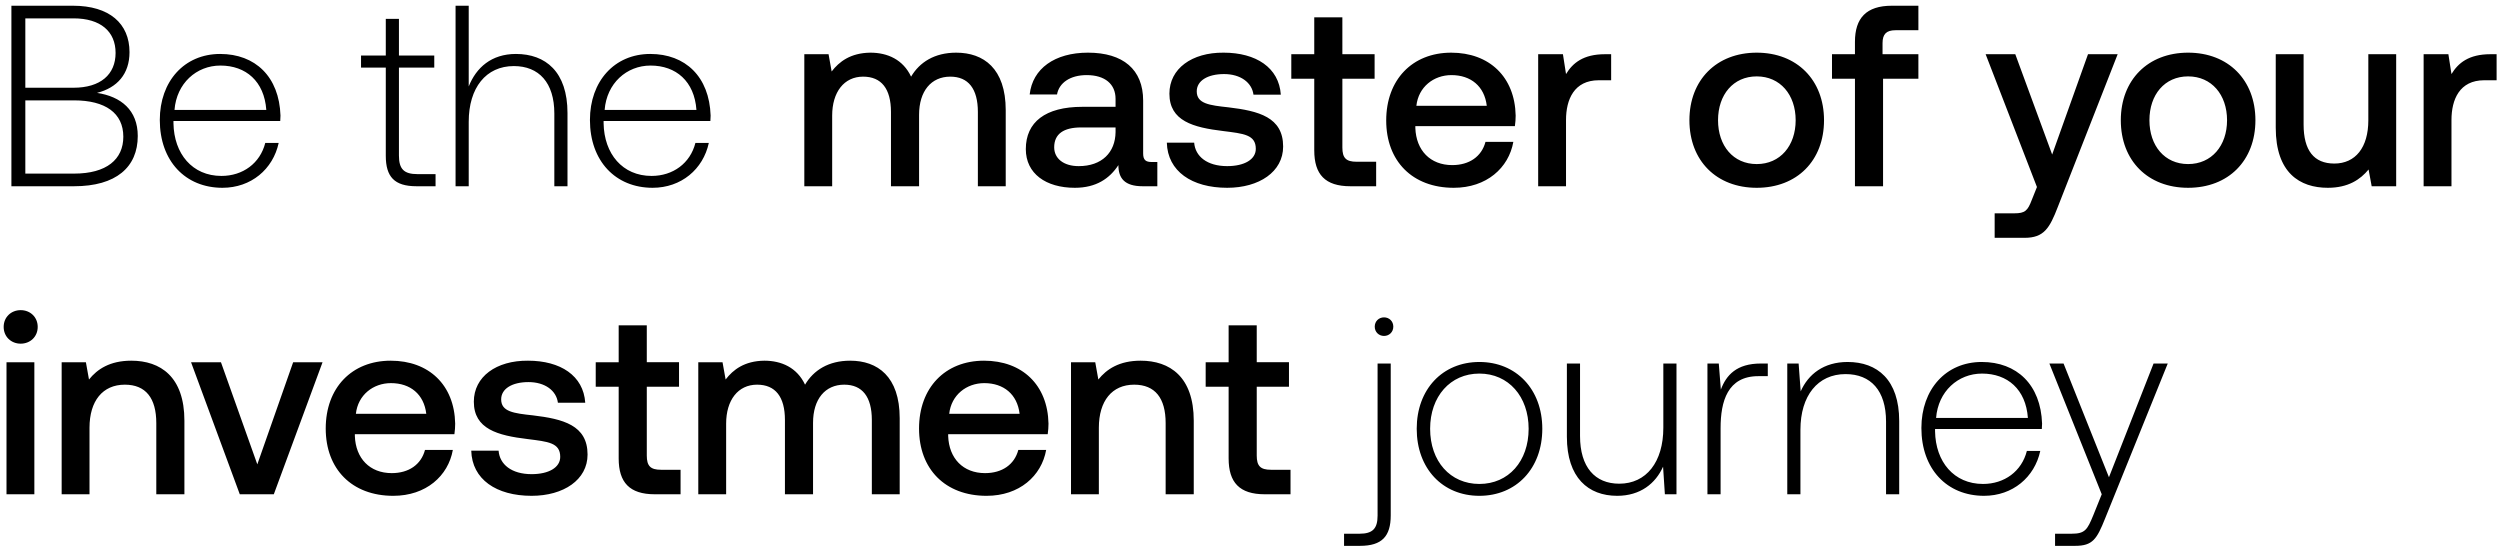 <svg width="349" height="77" viewBox="0 0 349 77" fill="none" xmlns="http://www.w3.org/2000/svg"><path d="M1.592 26h8.748c5.868 0 8.892-2.664 8.892-7.02 0-3.6-2.34-5.508-5.688-6.012 2.808-.72 4.536-2.628 4.536-5.688 0-3.996-2.808-6.48-7.884-6.48H1.592V26zm8.676-23.436c3.78 0 5.868 1.836 5.868 4.824 0 3.024-2.124 4.86-5.868 4.86H3.536V2.564h6.732zm.072 11.448c4.356 0 6.876 1.764 6.876 5.076 0 3.168-2.34 5.148-6.876 5.148H3.536V14.012h6.804zm20.716 12.204c3.996 0 7.056-2.592 7.848-6.264h-1.872c-.72 2.844-3.132 4.608-6.12 4.608-4.068 0-6.624-3.096-6.696-7.344v-.324H39.12c0-.252.036-.54.036-.756-.18-5.436-3.528-8.604-8.424-8.604-5.004 0-8.424 3.816-8.424 9.216 0 5.724 3.564 9.468 8.748 9.468zM24.36 15.344c.288-3.708 3.06-6.192 6.408-6.192 3.564 0 6.12 2.196 6.408 6.192H24.36zm29.496 6.408c0 2.916 1.188 4.248 4.284 4.248h2.664v-1.692h-2.52c-1.908 0-2.592-.72-2.592-2.592V9.44h4.932V7.748h-4.932V2.636h-1.836v5.112H50.4V9.44h3.456v12.312zm18.166-14.22c-3.42 0-5.544 1.908-6.589 4.536V.8h-1.836V26h1.836v-9c0-4.752 2.412-7.776 6.3-7.776 3.492 0 5.652 2.304 5.652 6.624V26h1.837V15.776c0-5.76-3.06-8.244-7.2-8.244zm19.08 18.684c3.997 0 7.057-2.592 7.849-6.264h-1.872c-.72 2.844-3.132 4.608-6.12 4.608-4.068 0-6.624-3.096-6.696-7.344v-.324h14.904c0-.252.036-.54.036-.756-.18-5.436-3.528-8.604-8.424-8.604-5.004 0-8.424 3.816-8.424 9.216 0 5.724 3.564 9.468 8.748 9.468zm-6.695-10.872c.288-3.708 3.06-6.192 6.408-6.192 3.564 0 6.12 2.196 6.408 6.192H84.407zm49.08-7.992c-3.024 0-5.112 1.332-6.3 3.348-1.116-2.376-3.276-3.348-5.688-3.348-2.772.036-4.356 1.26-5.4 2.628l-.432-2.412h-3.384V26h3.888v-9.864c0-3.276 1.656-5.436 4.32-5.436 2.556 0 3.888 1.692 3.888 4.932V26h3.924v-9.972c0-3.312 1.692-5.328 4.356-5.328 2.52 0 3.852 1.692 3.852 4.932V26h3.888V15.38c0-5.832-3.096-8.028-6.912-8.028zm27.285 15.264c-.792 0-1.188-.252-1.188-1.188v-7.38c0-4.356-2.808-6.696-7.704-6.696-4.644 0-7.74 2.232-8.136 5.832h3.816c.288-1.62 1.836-2.7 4.14-2.7 2.556 0 4.032 1.26 4.032 3.312v1.116h-4.644c-5.148 0-7.884 2.124-7.884 5.904 0 3.42 2.808 5.4 6.84 5.4 2.988 0 4.86-1.296 6.084-3.168 0 1.836.864 2.952 3.384 2.952h2.052v-3.384h-.792zm-5.04-4.176c-.036 2.844-1.908 4.752-5.148 4.752-2.124 0-3.42-1.08-3.42-2.628 0-1.872 1.332-2.772 3.744-2.772h4.824v.648zm7.157 1.476c.108 3.996 3.492 6.3 8.424 6.3 4.464 0 7.812-2.232 7.812-5.76 0-4.104-3.42-4.968-7.632-5.472-2.664-.288-4.428-.504-4.428-2.232 0-1.476 1.512-2.412 3.816-2.412s3.888 1.188 4.104 2.88h3.816c-.252-3.78-3.456-5.868-7.992-5.868-4.428-.036-7.56 2.232-7.56 5.724 0 3.816 3.312 4.716 7.524 5.22 2.844.36 4.536.504 4.536 2.484 0 1.476-1.584 2.412-3.996 2.412-2.808 0-4.464-1.368-4.608-3.276h-3.816zm20.581 1.08c0 3.348 1.512 5.004 5.04 5.004h3.6v-3.42h-2.736c-1.476 0-1.98-.54-1.98-1.98v-9.612h4.5v-3.42h-4.5V2.42h-3.924v5.148h-3.204v3.42h3.204v10.008zm19.475 5.22c4.572 0 7.668-2.772 8.316-6.408h-3.888c-.54 2.052-2.268 3.24-4.644 3.24-3.06 0-5.04-2.052-5.148-5.184v-.252h13.896c.072-.504.108-1.008.108-1.476-.108-5.4-3.672-8.784-9-8.784-5.436 0-9.072 3.78-9.072 9.468 0 5.652 3.636 9.396 9.432 9.396zm-5.22-11.448c.288-2.628 2.412-4.284 4.896-4.284 2.7 0 4.608 1.548 4.932 4.284h-9.828zm26.327-7.2c-3.024 0-4.5 1.224-5.436 2.772l-.432-2.772h-3.456V26h3.888v-9.252c0-2.844 1.116-5.544 4.572-5.544h1.728V7.568h-.864zm21.185 18.648c5.616 0 9.396-3.78 9.396-9.432 0-5.616-3.78-9.432-9.396-9.432-5.616 0-9.396 3.816-9.396 9.432 0 5.652 3.78 9.432 9.396 9.432zm0-3.312c-3.276 0-5.4-2.556-5.4-6.12s2.124-6.12 5.4-6.12c3.276 0 5.436 2.556 5.436 6.12s-2.16 6.12-5.436 6.12zm10.51-11.916h3.204V26h3.924V10.988h4.932v-3.42h-5.004V6.02c0-1.26.54-1.8 1.8-1.8h3.204V.8h-3.708c-3.564 0-5.148 1.728-5.148 5.04v1.728h-3.204v3.42zm28.61 15.12l-.72 1.8c-.576 1.512-.936 1.872-2.448 1.872h-2.736v3.42h4.176c2.7 0 3.492-1.332 4.644-4.32l8.352-21.312h-4.14l-5.004 14.004-5.148-14.004h-4.14l7.164 18.54zm21.103.108c5.616 0 9.396-3.78 9.396-9.432 0-5.616-3.78-9.432-9.396-9.432-5.616 0-9.396 3.816-9.396 9.432 0 5.652 3.78 9.432 9.396 9.432zm0-3.312c-3.276 0-5.4-2.556-5.4-6.12s2.124-6.12 5.4-6.12c3.276 0 5.436 2.556 5.436 6.12s-2.16 6.12-5.436 6.12zm25.158-6.12c0 3.816-1.8 6.048-4.752 6.048-2.844 0-4.284-1.836-4.284-5.436V7.568h-3.888v10.26c0 6.3 3.348 8.388 7.272 8.388 2.844 0 4.536-1.152 5.688-2.556l.432 2.34h3.42V7.568h-3.888v9.216zm17.044-9.216c-3.024 0-4.5 1.224-5.436 2.772l-.432-2.772h-3.456V26h3.888v-9.252c0-2.844 1.116-5.544 4.572-5.544h1.728V7.568h-.864zM2.888 47.976c1.332 0 2.376-.972 2.376-2.34 0-1.368-1.044-2.34-2.376-2.34-1.332 0-2.376.972-2.376 2.34 0 1.368 1.044 2.34 2.376 2.34zM.908 69h3.888V50.568H.908V69zm17.42-18.648c-2.989 0-4.753 1.188-5.905 2.628l-.432-2.412H8.607V69h3.888v-9.288c0-3.744 1.836-6.012 4.932-6.012 2.916 0 4.392 1.872 4.392 5.364V69h3.924V58.74c0-6.156-3.348-8.388-7.416-8.388zM33.473 69h4.752l6.804-18.432h-4.104l-5.004 14.256-5.076-14.256H26.67L33.474 69zm21.428.216c4.572 0 7.668-2.772 8.316-6.408H59.33c-.54 2.052-2.268 3.24-4.644 3.24-3.06 0-5.04-2.052-5.148-5.184v-.252h13.896c.072-.504.108-1.008.108-1.476-.108-5.4-3.672-8.784-9-8.784-5.436 0-9.072 3.78-9.072 9.468 0 5.652 3.636 9.396 9.432 9.396zm-5.22-11.448c.288-2.628 2.412-4.284 4.896-4.284 2.7 0 4.608 1.548 4.932 4.284h-9.828zm16.106 5.148c.108 3.996 3.492 6.3 8.424 6.3 4.464 0 7.812-2.232 7.812-5.76 0-4.104-3.42-4.968-7.632-5.472-2.664-.288-4.428-.504-4.428-2.232 0-1.476 1.512-2.412 3.816-2.412s3.888 1.188 4.104 2.88H81.7c-.252-3.78-3.456-5.868-7.992-5.868-4.428-.036-7.56 2.232-7.56 5.724 0 3.816 3.312 4.716 7.524 5.22 2.844.36 4.536.504 4.536 2.484 0 1.476-1.584 2.412-3.996 2.412-2.808 0-4.464-1.368-4.608-3.276h-3.816zm20.58 1.08c0 3.348 1.513 5.004 5.04 5.004h3.6v-3.42h-2.735c-1.476 0-1.98-.54-1.98-1.98v-9.612h4.5v-3.42h-4.5V45.42h-3.924v5.148h-3.204v3.42h3.204v10.008zm32.318-13.644c-3.024 0-5.112 1.332-6.3 3.348-1.116-2.376-3.276-3.348-5.688-3.348-2.772.036-4.356 1.26-5.4 2.628l-.432-2.412h-3.384V69h3.888v-9.864c0-3.276 1.656-5.436 4.32-5.436 2.556 0 3.888 1.692 3.888 4.932V69h3.924v-9.972c0-3.312 1.692-5.328 4.356-5.328 2.52 0 3.852 1.692 3.852 4.932V69h3.888V58.38c0-5.832-3.096-8.028-6.912-8.028zm19.044 18.864c4.572 0 7.668-2.772 8.316-6.408h-3.888c-.54 2.052-2.268 3.24-4.644 3.24-3.06 0-5.04-2.052-5.148-5.184v-.252h13.896c.072-.504.108-1.008.108-1.476-.108-5.4-3.672-8.784-9-8.784-5.436 0-9.072 3.78-9.072 9.468 0 5.652 3.636 9.396 9.432 9.396zm-5.22-11.448c.288-2.628 2.412-4.284 4.896-4.284 2.7 0 4.608 1.548 4.932 4.284h-9.828zm26.723-7.416c-2.988 0-4.752 1.188-5.904 2.628l-.432-2.412h-3.384V69h3.888v-9.288c0-3.744 1.836-6.012 4.932-6.012 2.916 0 4.392 1.872 4.392 5.364V69h3.924V58.74c0-6.156-3.348-8.388-7.416-8.388zm12.284 13.644c0 3.348 1.512 5.004 5.04 5.004h3.6v-3.42h-2.736c-1.476 0-1.98-.54-1.98-1.98v-9.612h4.5v-3.42h-4.5V45.42h-3.924v5.148h-3.204v3.42h3.204v10.008zm21.693-17.1c.72 0 1.296-.54 1.296-1.296s-.576-1.296-1.296-1.296c-.72 0-1.296.54-1.296 1.296s.576 1.296 1.296 1.296zM187.63 76.2h2.232c3.06 0 4.284-1.332 4.284-4.248V50.748h-1.836v21.24c0 1.8-.684 2.52-2.52 2.52h-2.16V76.2zm18.891-6.984c5.148 0 8.784-3.816 8.784-9.36 0-5.508-3.636-9.324-8.784-9.324-5.148 0-8.748 3.816-8.748 9.324 0 5.544 3.6 9.36 8.748 9.36zm0-1.656c-4.068 0-6.876-3.168-6.876-7.704 0-4.5 2.808-7.704 6.876-7.704 4.068 0 6.876 3.204 6.876 7.704 0 4.536-2.808 7.704-6.876 7.704zm25.68-7.848c0 4.788-2.376 7.812-6.156 7.812-3.384 0-5.472-2.304-5.472-6.66V50.748h-1.836v10.224c0 5.724 2.988 8.244 7.02 8.244 3.24 0 5.364-1.728 6.408-4.068l.252 3.852h1.62V50.748h-1.836v8.964zm13.61-8.964c-3.384 0-4.824 1.62-5.58 3.636l-.288-3.636h-1.584V69h1.836v-9.252c0-3.708.972-7.236 5.256-7.236h1.332v-1.764h-.972zm12.117-.216c-3.348 0-5.508 1.728-6.552 4.104l-.288-3.888h-1.584V69h1.836v-9c0-4.752 2.412-7.776 6.3-7.776 3.528 0 5.652 2.304 5.652 6.624V69h1.836V58.776c0-5.76-3.06-8.244-7.2-8.244zm19.046 18.684c3.996 0 7.056-2.592 7.848-6.264h-1.872c-.72 2.844-3.132 4.608-6.12 4.608-4.068 0-6.624-3.096-6.696-7.344v-.324h14.904c0-.252.036-.54.036-.756-.18-5.436-3.528-8.604-8.424-8.604-5.004 0-8.424 3.816-8.424 9.216 0 5.724 3.564 9.468 8.748 9.468zm-6.696-10.872c.288-3.708 3.06-6.192 6.408-6.192 3.564 0 6.12 2.196 6.408 6.192h-12.816zM293.402 69l-1.188 2.952c-.828 2.016-1.152 2.556-3.024 2.556h-2.304V76.2h2.808c2.448 0 3.024-.936 4.176-3.816l8.748-21.636h-1.98l-6.228 15.876-6.336-15.876h-1.98L293.402 69z" fill="#000"/></svg>